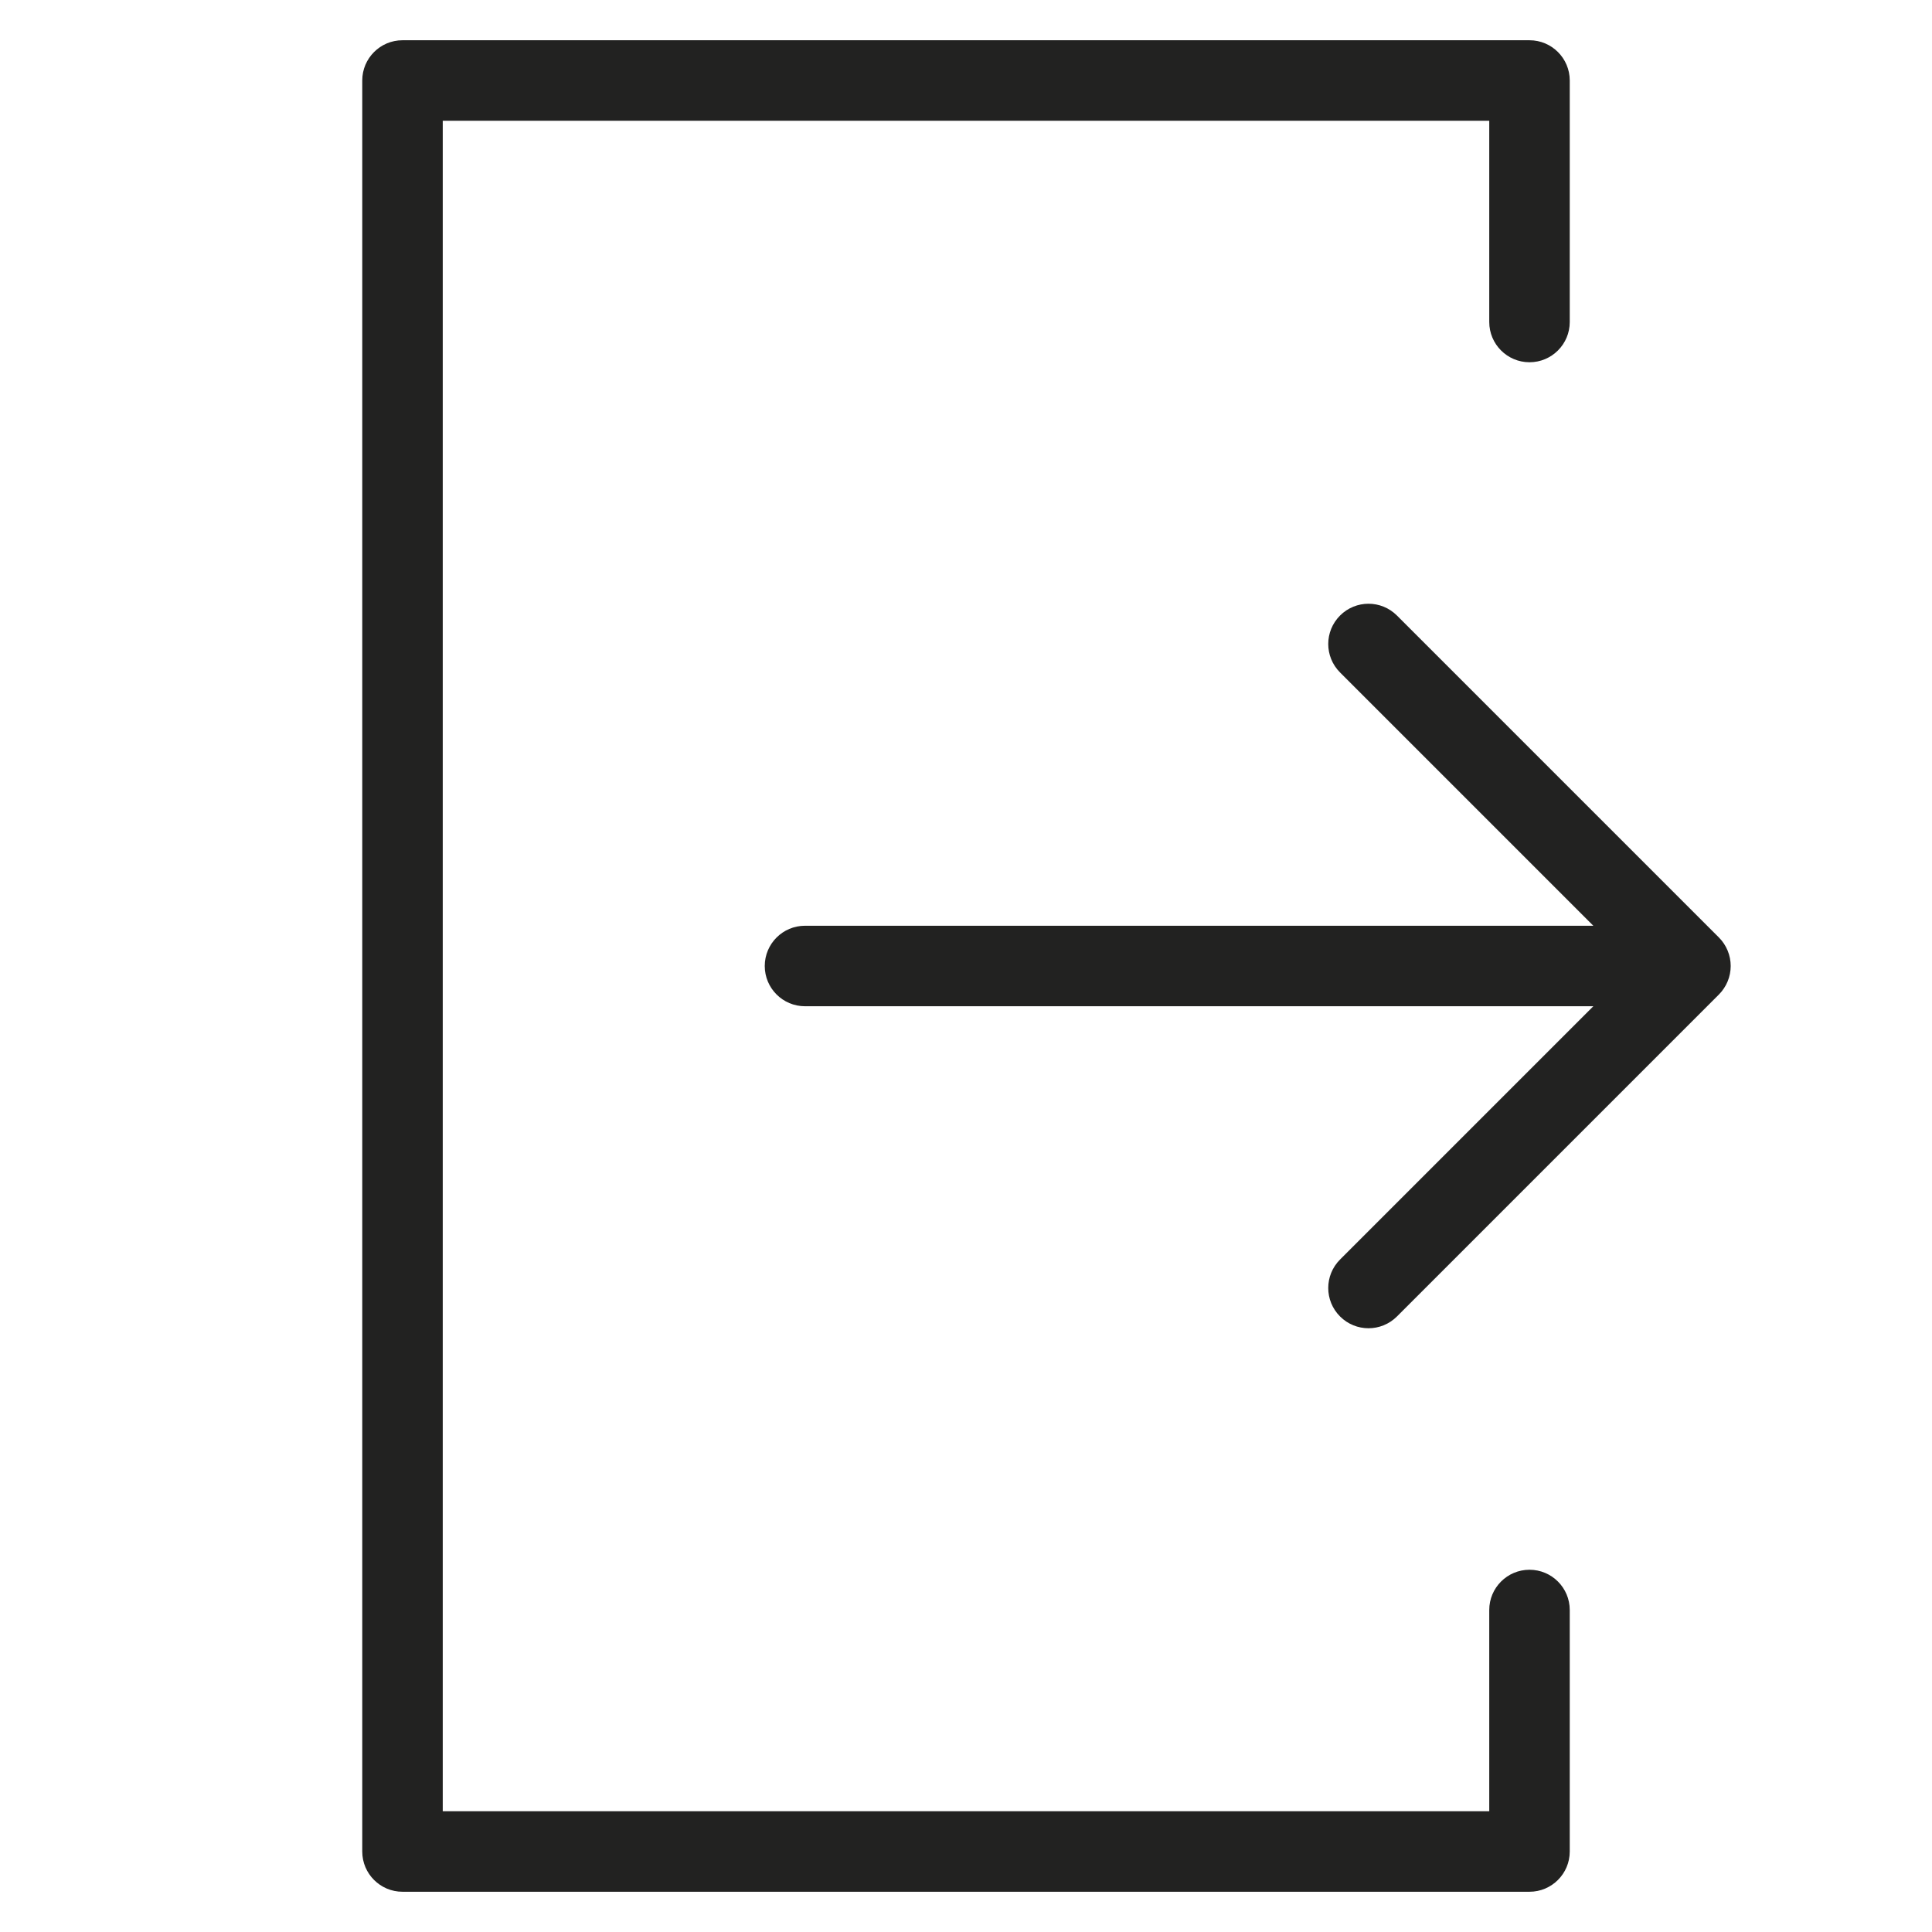 <?xml version="1.0" encoding="utf-8"?>
<!-- Generator: Adobe Illustrator 19.2.1, SVG Export Plug-In . SVG Version: 6.00 Build 0)  -->
<!DOCTYPE svg PUBLIC "-//W3C//DTD SVG 1.1//EN" "http://www.w3.org/Graphics/SVG/1.1/DTD/svg11.dtd">
<svg version="1.1" id="Layer_1" xmlns="http://www.w3.org/2000/svg" xmlns:xlink="http://www.w3.org/1999/xlink" x="0px" y="0px"
	 width="48px" height="48px" viewBox="0 0 48 48" enable-background="new 0 0 48 48" xml:space="preserve">
<path fill="#222221" d="M42.707,23.293l-8-8c-0.391-0.391-1.023-0.391-1.414,0s-0.391,1.023,0,1.414L39.586,23H20
	c-0.552,0-1,0.448-1,1s0.448,1,1,1h19.586l-6.293,6.293c-0.391,0.391-0.391,1.023,0,1.414C33.488,32.902,33.744,33,34,33
	s0.512-0.098,0.707-0.293l8-8c0.092-0.092,0.165-0.203,0.216-0.325c0.101-0.245,0.101-0.52,0-0.764
	C42.872,23.495,42.799,23.385,42.707,23.293z"/>
<path fill="#222221" d="M10,47h28c0.552,0,1-0.448,1-1v-6c0-0.552-0.448-1-1-1s-1,0.448-1,1v5H11V3h26v5c0,0.552,0.448,1,1,1
	s1-0.448,1-1V2c0-0.552-0.448-1-1-1H10C9.448,1,9,1.448,9,2v44C9,46.552,9.448,47,10,47z"/>
</svg>
